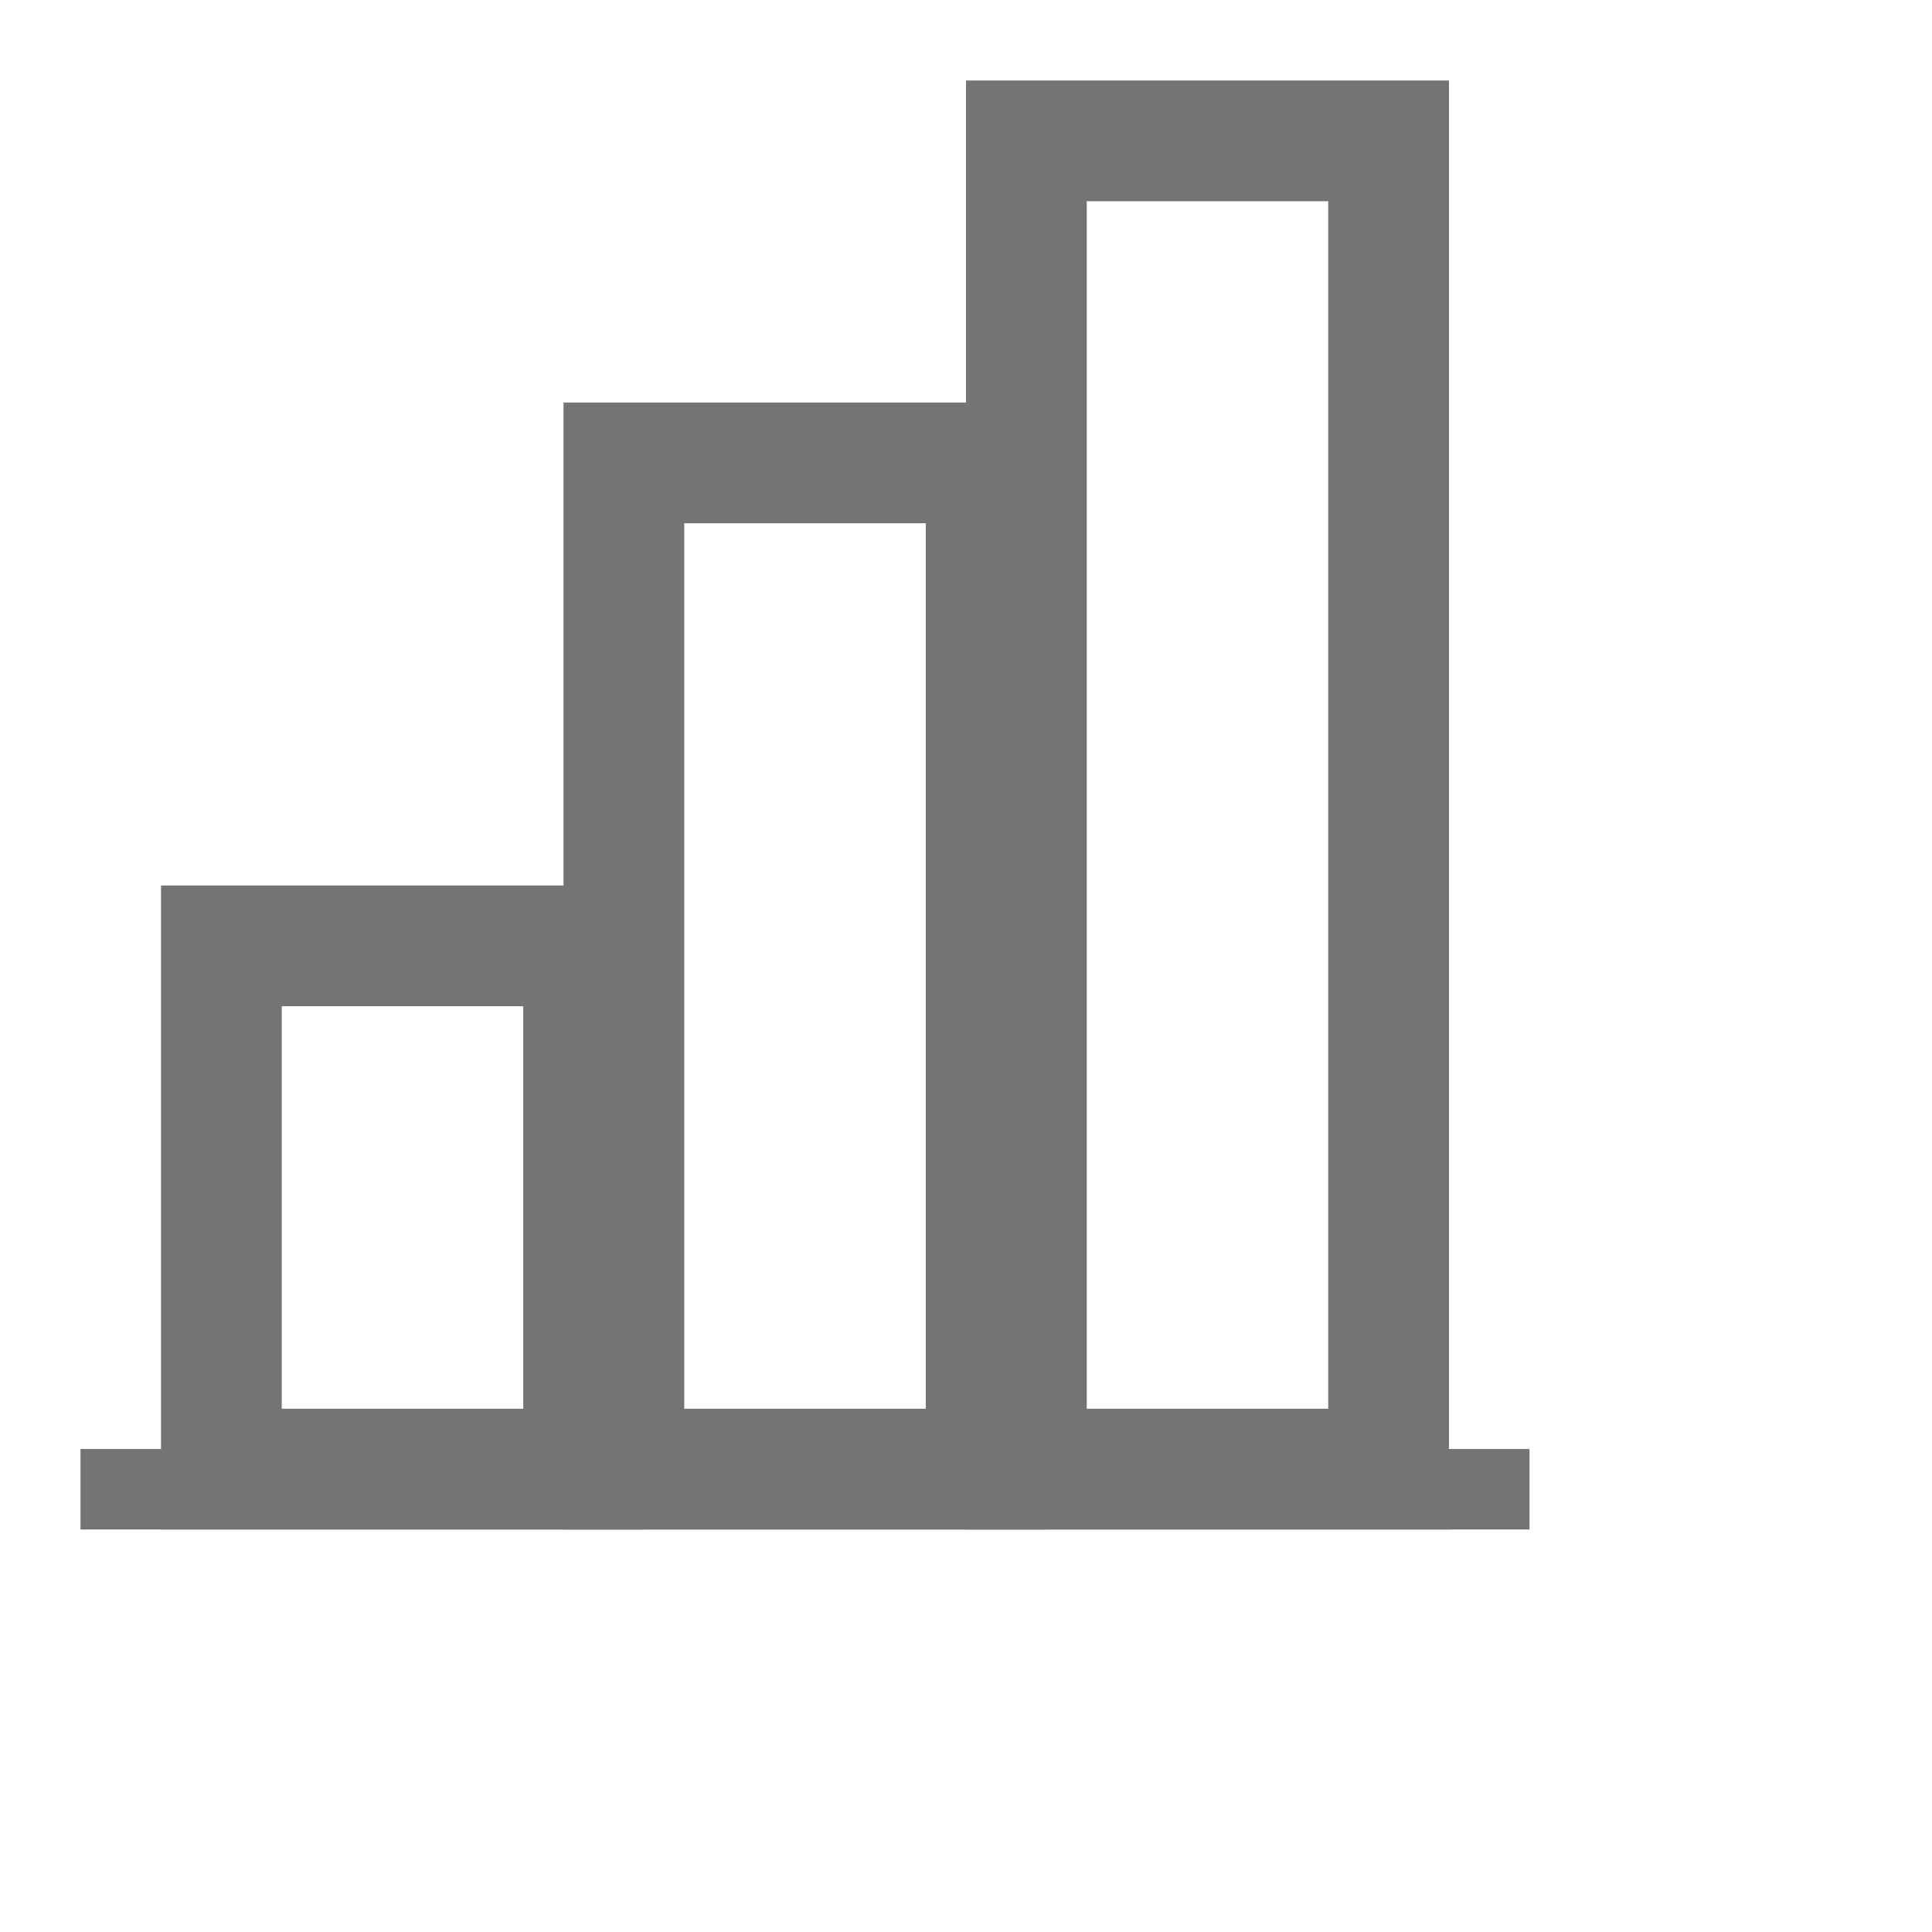 <svg width="24" height="24" viewBox="0 0 24 24" fill="none" xmlns="http://www.w3.org/2000/svg">
<rect x="2.75" y="11.75" width="4.5" height="6.5" stroke="#747475" stroke-width="1.5"/>
<rect x="7.75" y="5.75" width="4.5" height="12.5" stroke="#747475" stroke-width="1.5"/>
<rect x="12.75" y="1.75" width="4.5" height="16.5" stroke="#747475" stroke-width="1.5"/>
<rect x="1" y="18" width="18" height="1" fill="#747475"/>
</svg>
